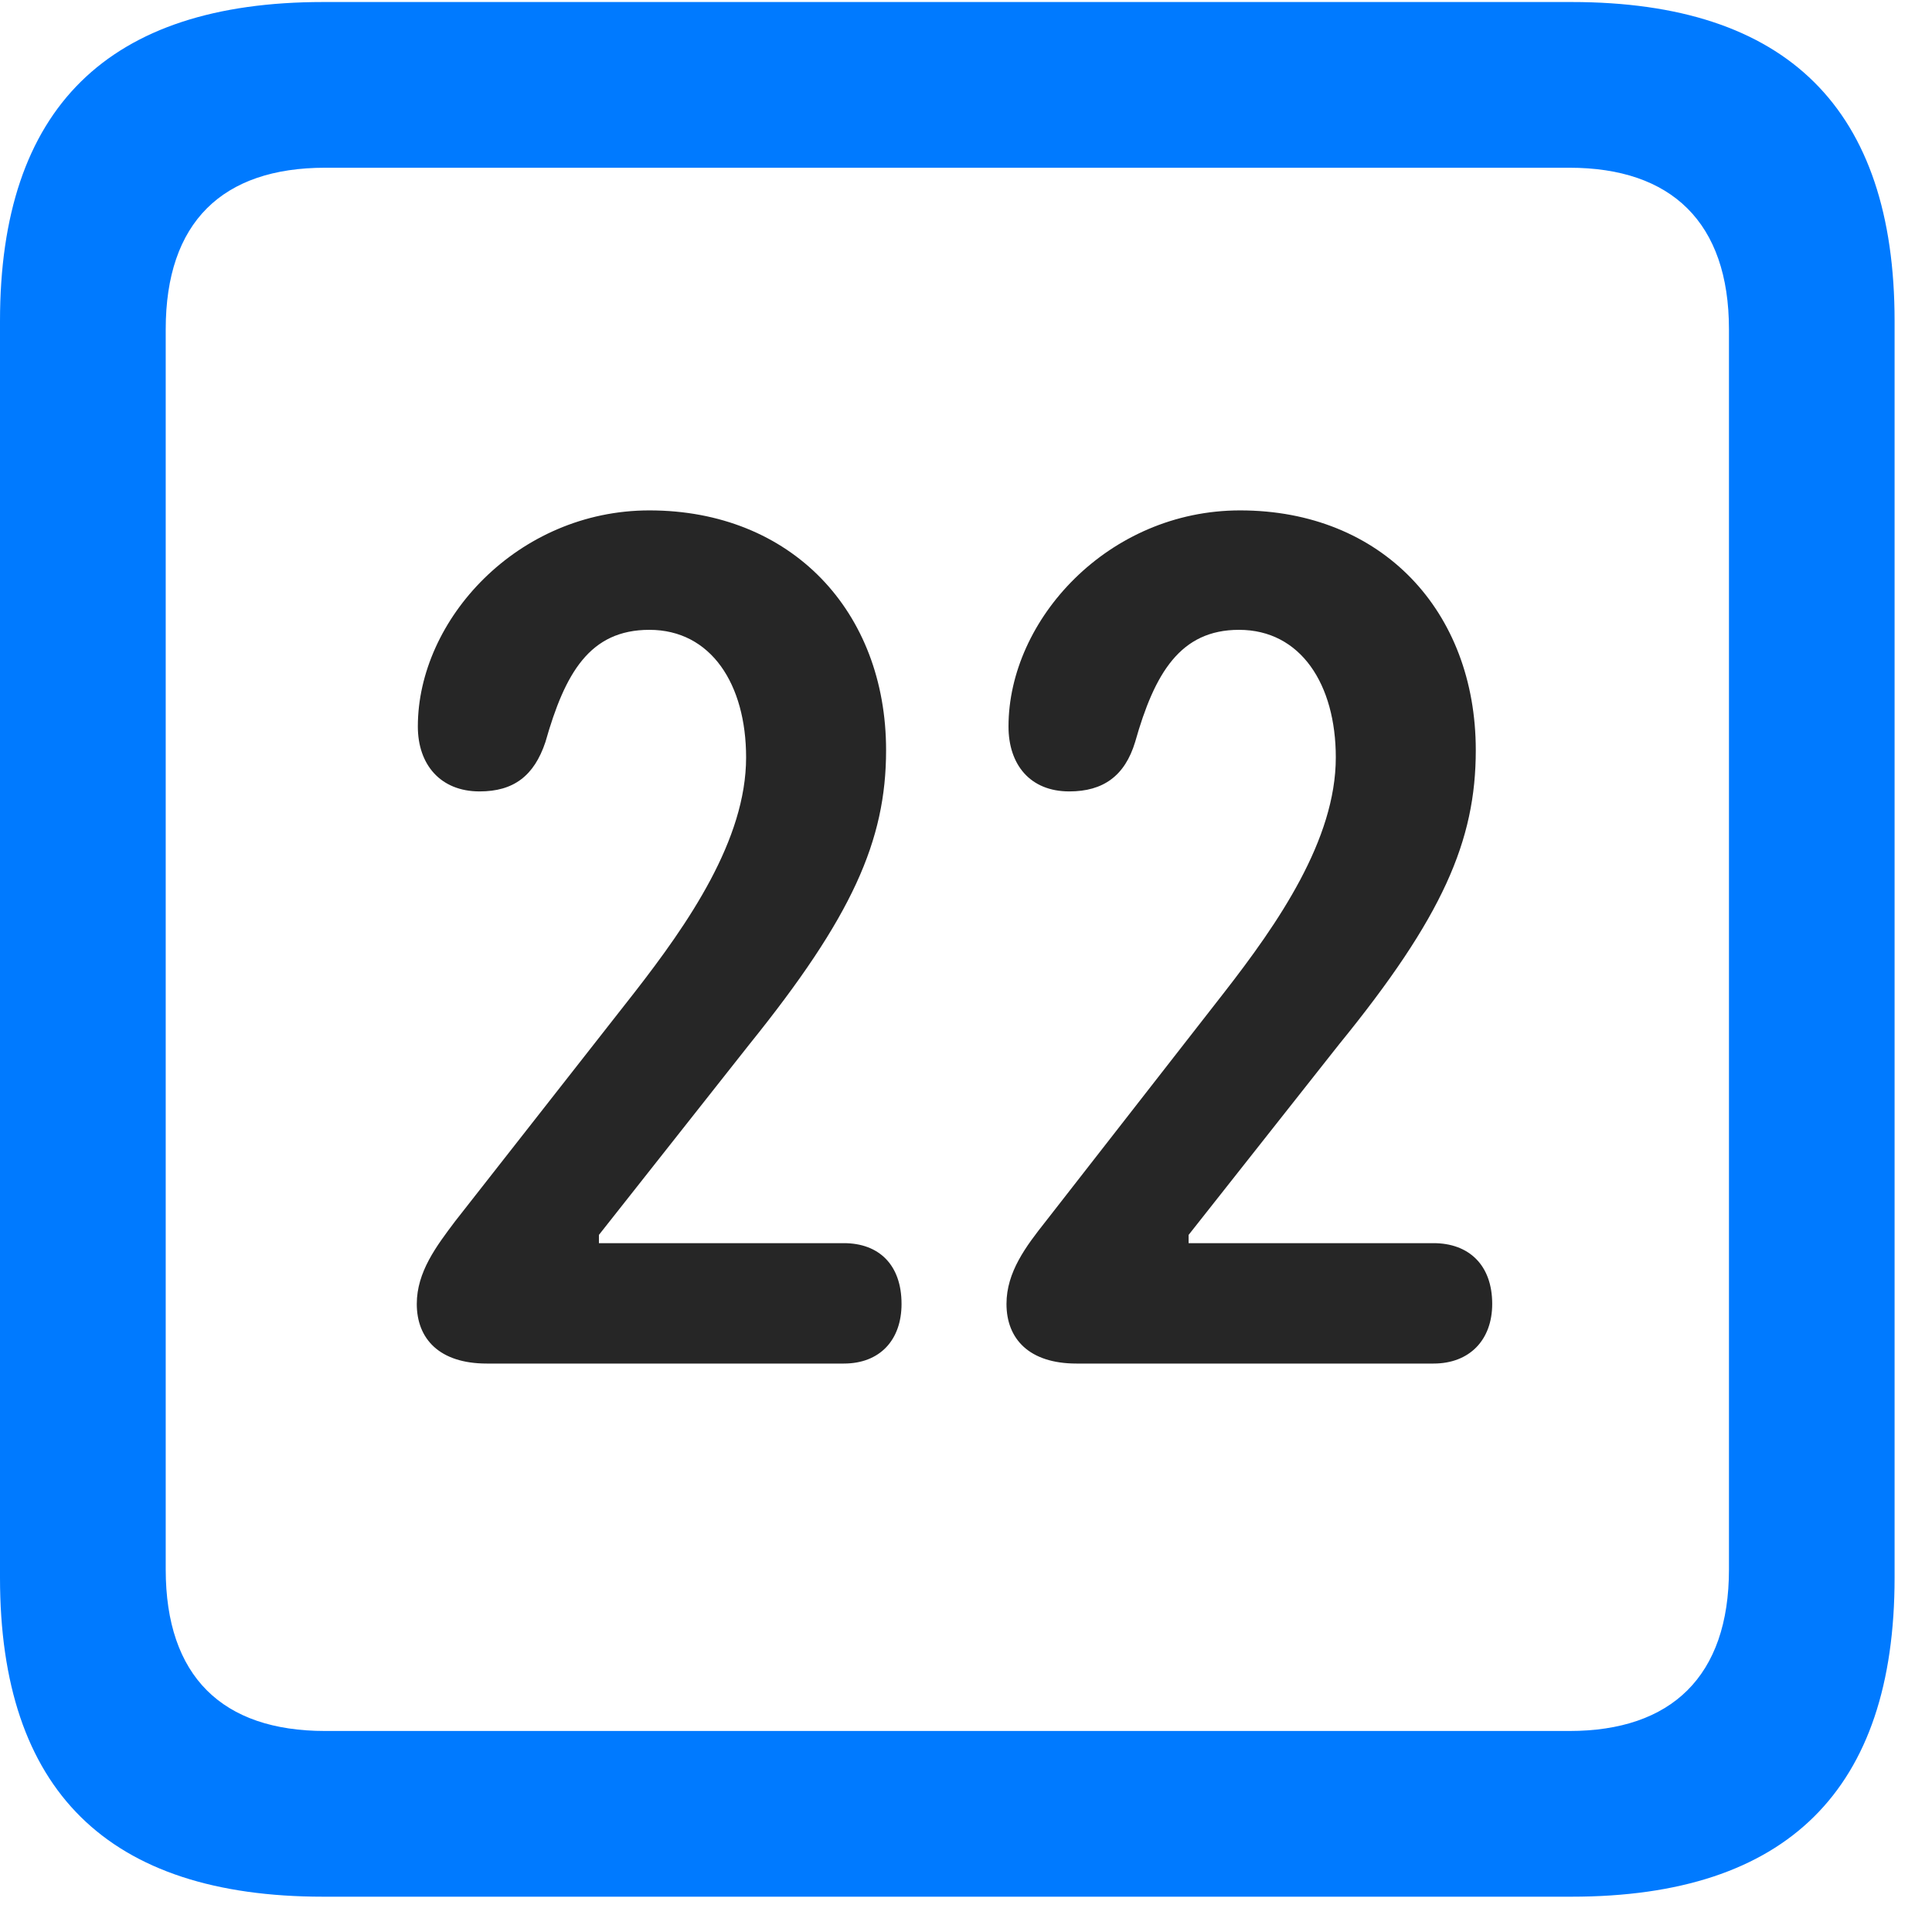<svg width="22" height="22" viewBox="0 0 22 22" fill="none" xmlns="http://www.w3.org/2000/svg">
<path d="M3.68 21.598H17.895C20.355 21.598 21.574 20.379 21.574 17.965V3.656C21.574 1.242 20.355 0.023 17.895 0.023H3.68C1.23 0.023 0 1.23 0 3.656V17.965C0 20.391 1.23 21.598 3.68 21.598ZM3.703 19.711C2.531 19.711 1.887 19.09 1.887 17.871V3.75C1.887 2.531 2.531 1.91 3.703 1.91H17.871C19.031 1.91 19.688 2.531 19.688 3.75V17.871C19.688 19.09 19.031 19.711 17.871 19.711H3.703Z" fill="#007AFF"/>
<path d="M5.543 15.527H9.609C10.02 15.527 10.266 15.258 10.266 14.848C10.266 14.402 10.008 14.156 9.609 14.156H6.82V14.062L8.531 11.895C9.703 10.441 10.09 9.574 10.09 8.543C10.09 6.961 9.012 5.812 7.395 5.812C5.895 5.812 4.758 7.055 4.758 8.273C4.758 8.707 5.016 9.012 5.461 9.012C5.848 9.012 6.082 8.836 6.211 8.449C6.434 7.664 6.715 7.172 7.395 7.172C8.098 7.172 8.496 7.793 8.496 8.625C8.496 9.562 7.84 10.512 7.219 11.309L5.18 13.91C4.969 14.191 4.746 14.484 4.746 14.848C4.746 15.246 5.004 15.527 5.543 15.527ZM12.258 15.527H16.324C16.734 15.527 16.992 15.258 16.992 14.848C16.992 14.402 16.723 14.156 16.324 14.156H13.535V14.062L15.246 11.895C16.43 10.441 16.805 9.574 16.805 8.543C16.805 6.961 15.738 5.812 14.121 5.812C12.621 5.812 11.484 7.055 11.484 8.273C11.484 8.707 11.73 9.012 12.176 9.012C12.562 9.012 12.809 8.836 12.926 8.449C13.148 7.664 13.441 7.172 14.109 7.172C14.812 7.172 15.211 7.793 15.211 8.625C15.211 9.562 14.555 10.512 13.934 11.309L11.906 13.91C11.684 14.191 11.461 14.484 11.461 14.848C11.461 15.246 11.719 15.527 12.258 15.527Z" fill="black" fill-opacity="0.85"/>
</svg>
